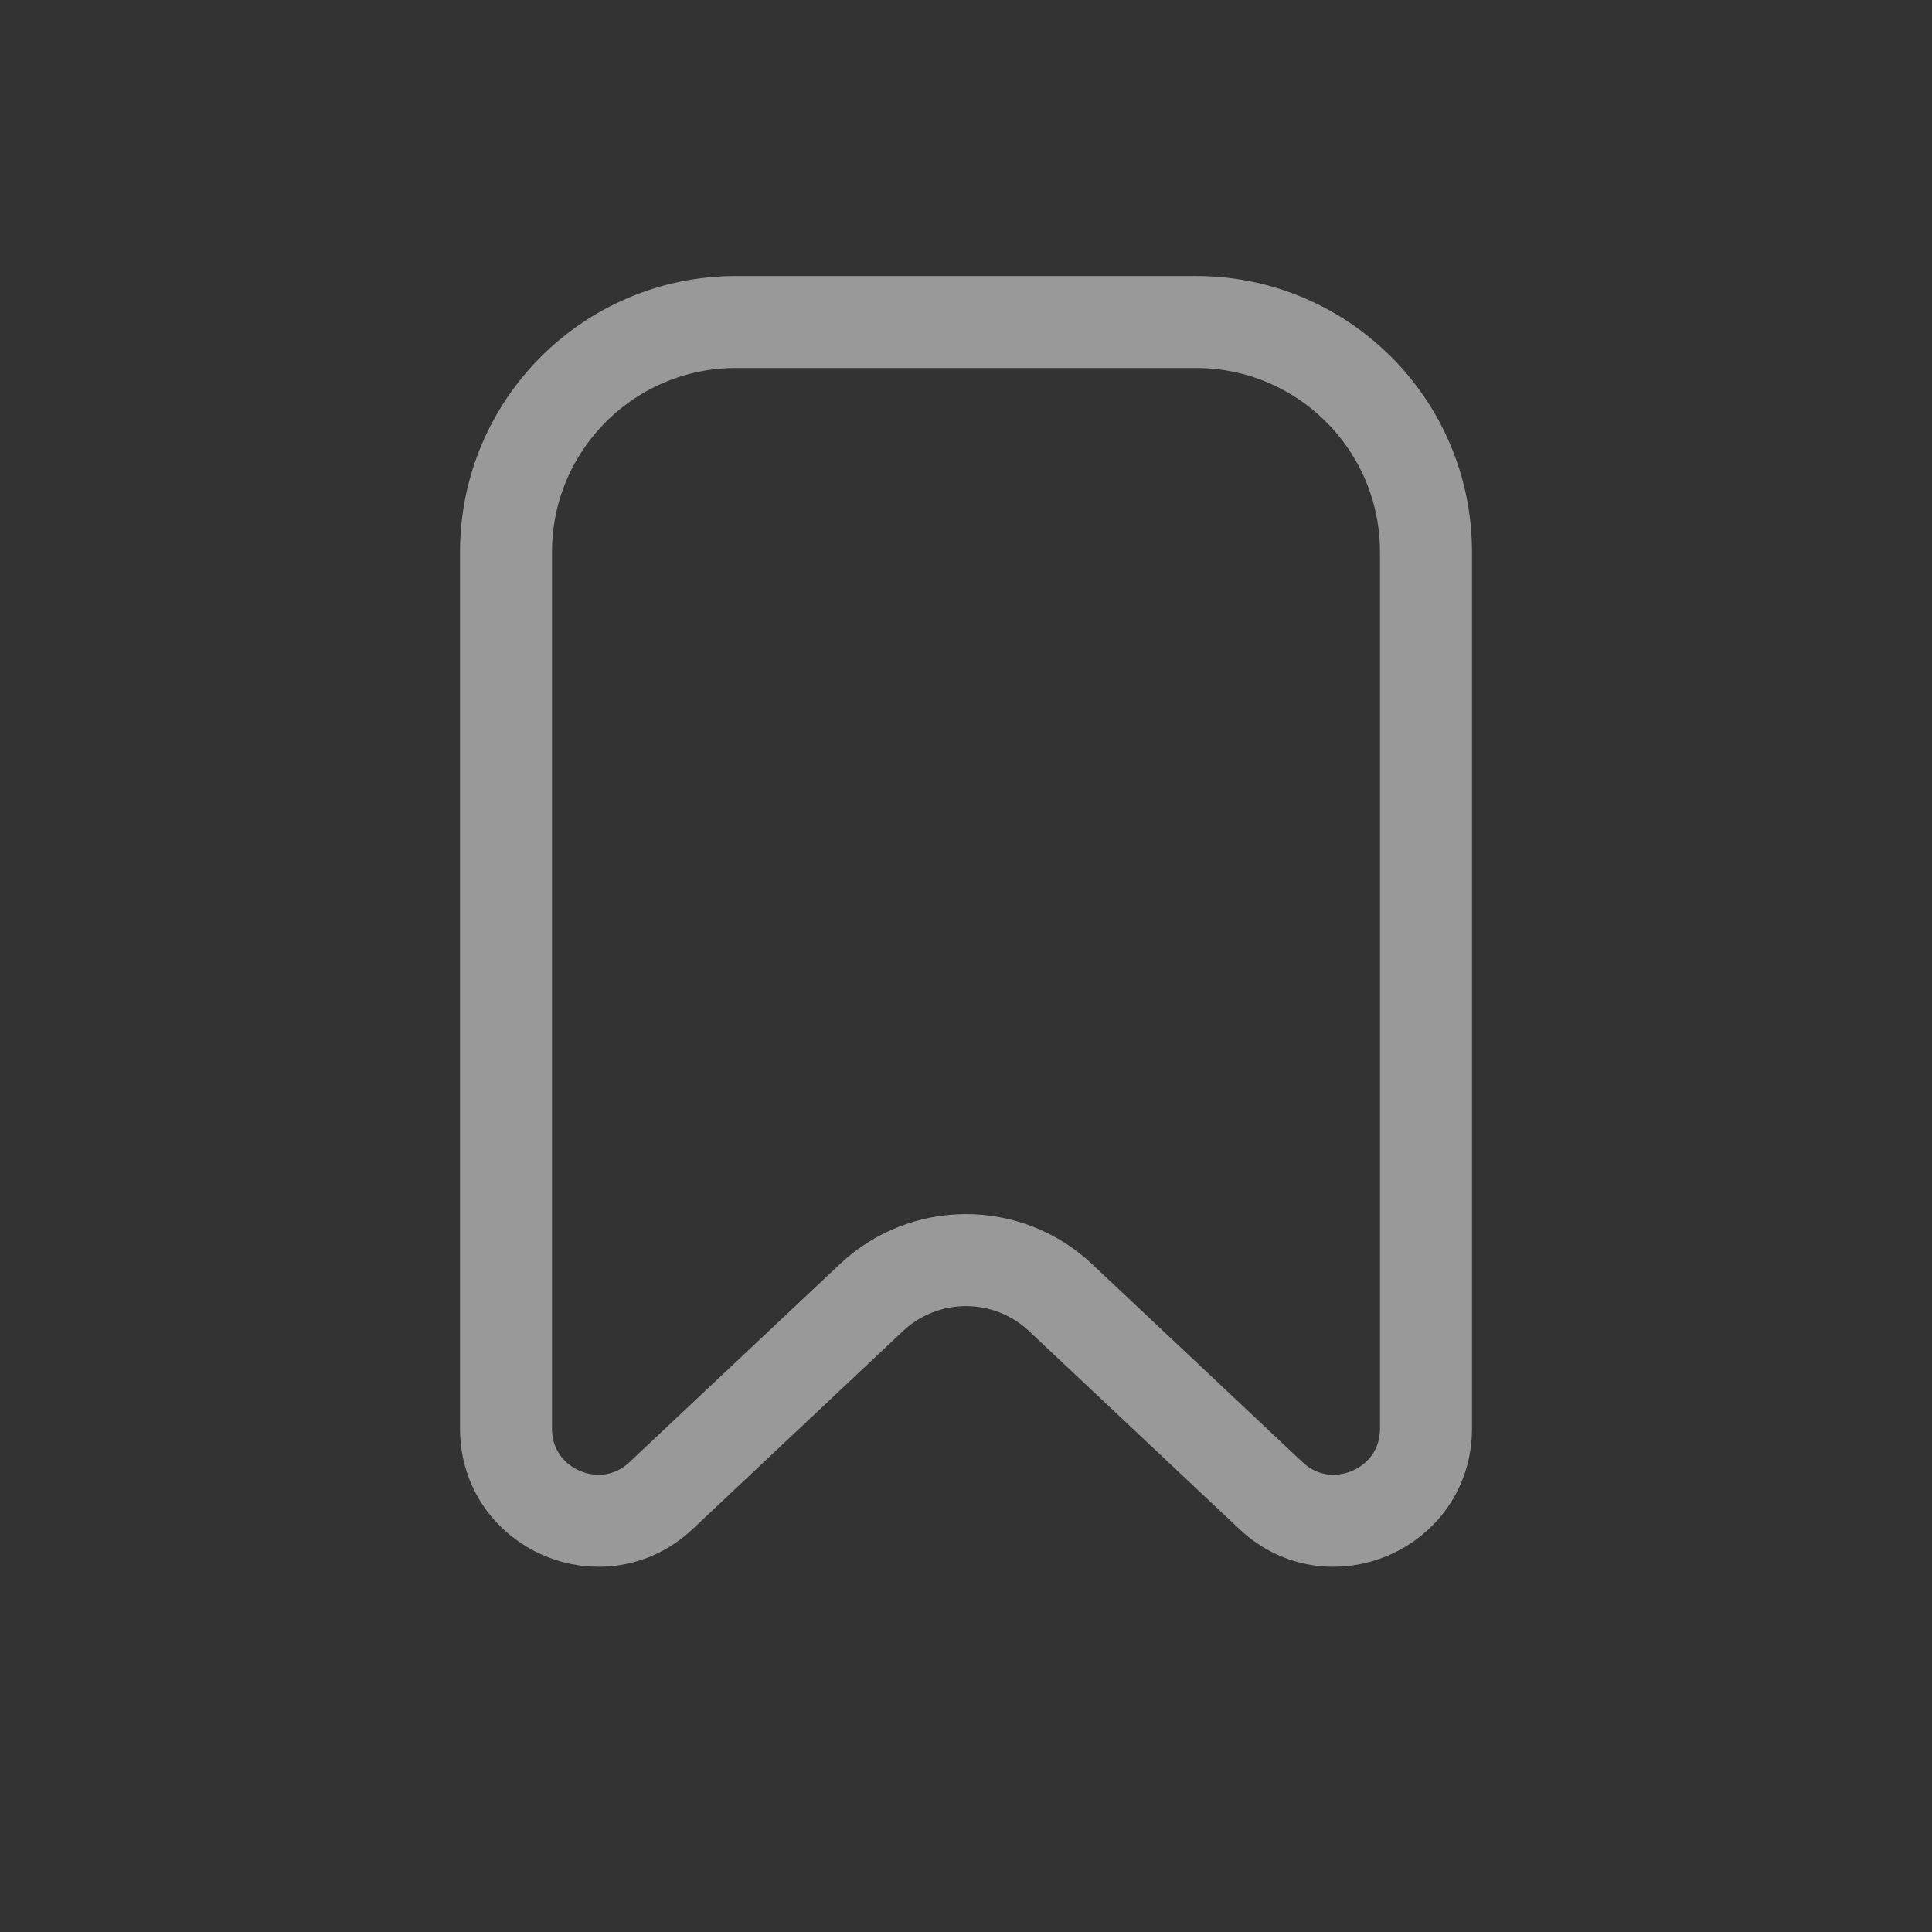 <svg width="42" height="42" viewBox="0 0 42 42" fill="none" xmlns="http://www.w3.org/2000/svg">
<rect x="0" y="0" width="42" height="42" fill="#333333" stroke="none"/>
<path d="M16 7H26C28.761 7 31 9.239 31 12V31.057C31 32.809 28.906 33.714 27.629 32.513L23.056 28.209C21.901 27.122 20.099 27.122 18.944 28.209L14.371 32.513C13.094 33.714 11 32.809 11 31.057V12C11 9.239 13.239 7 16 7Z" stroke="white" stroke-opacity="0.5" stroke-width="2"/>
</svg>
